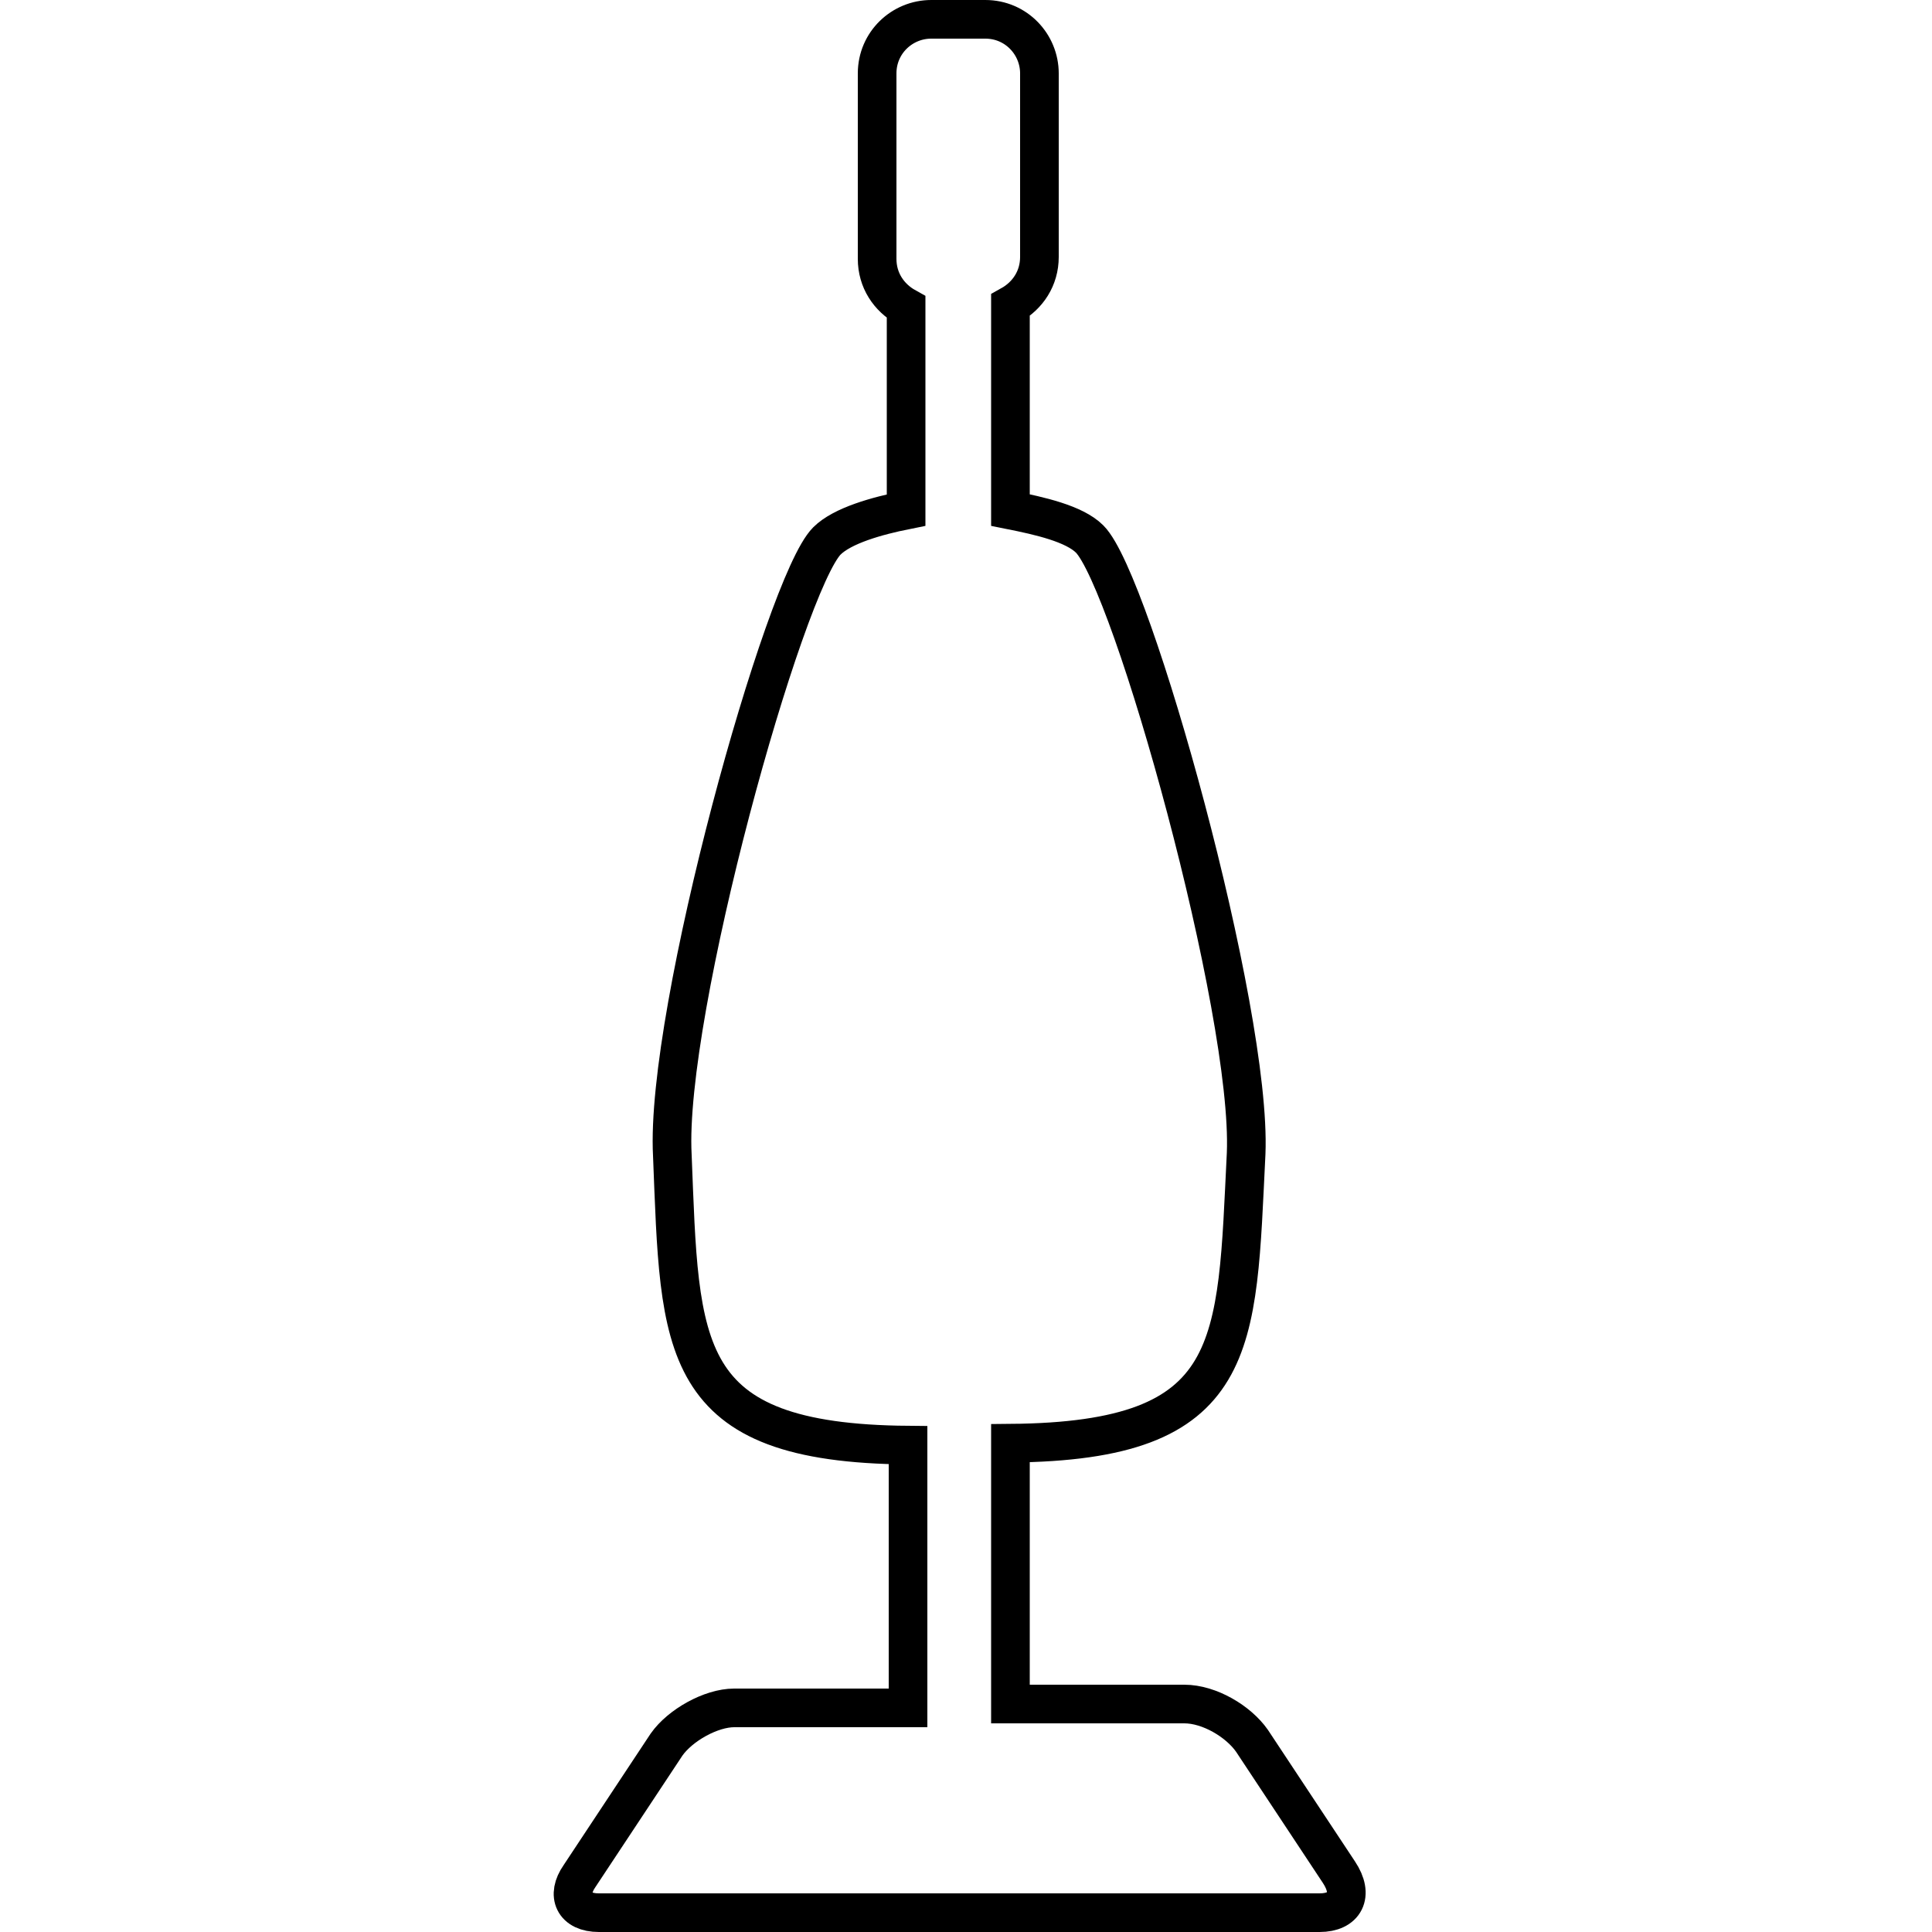 <?xml version="1.0" encoding="utf-8"?>
<!-- Generator: Adobe Illustrator 19.2.0, SVG Export Plug-In . SVG Version: 6.00 Build 0)  -->
<svg version="1.1" id="Layer_57" xmlns="http://www.w3.org/2000/svg" xmlns:xlink="http://www.w3.org/1999/xlink" x="0px" y="0px"
	 viewBox="0 0 100 100" style="enable-background:new 0 0 100 100;" xml:space="preserve">
<style type="text/css">
	.st0{fill:none;stroke:#000000;stroke-width:2;stroke-miterlimit:10;}
</style>
<path class="st0" d="M68.3,99H31c-1.3,0-1.7-0.9-1-1.9l4.5-6.8c0.7-1,2.3-1.9,3.5-1.9h9V74.8c-12-0.1-11.8-5-12.2-15
	c-0.4-7.4,5.8-29.6,8-31.8c0.8-0.8,2.6-1.3,4.1-1.6V15.9c-0.9-0.5-1.5-1.4-1.5-2.5V3.8c0-1.6,1.3-2.8,2.8-2.8H51
	c1.6,0,2.8,1.3,2.8,2.8v9.5c0,1.1-0.6,2-1.5,2.5v10.6c1.5,0.3,3.3,0.7,4.1,1.5c2.2,2.2,8.4,24.4,8.1,31.8c-0.5,10-0.2,14.9-12.2,15
	v13.5h9c1.3,0,2.8,0.9,3.5,1.9l4.5,6.8C70.1,98.1,69.6,99,68.3,99z"/>
</svg>
